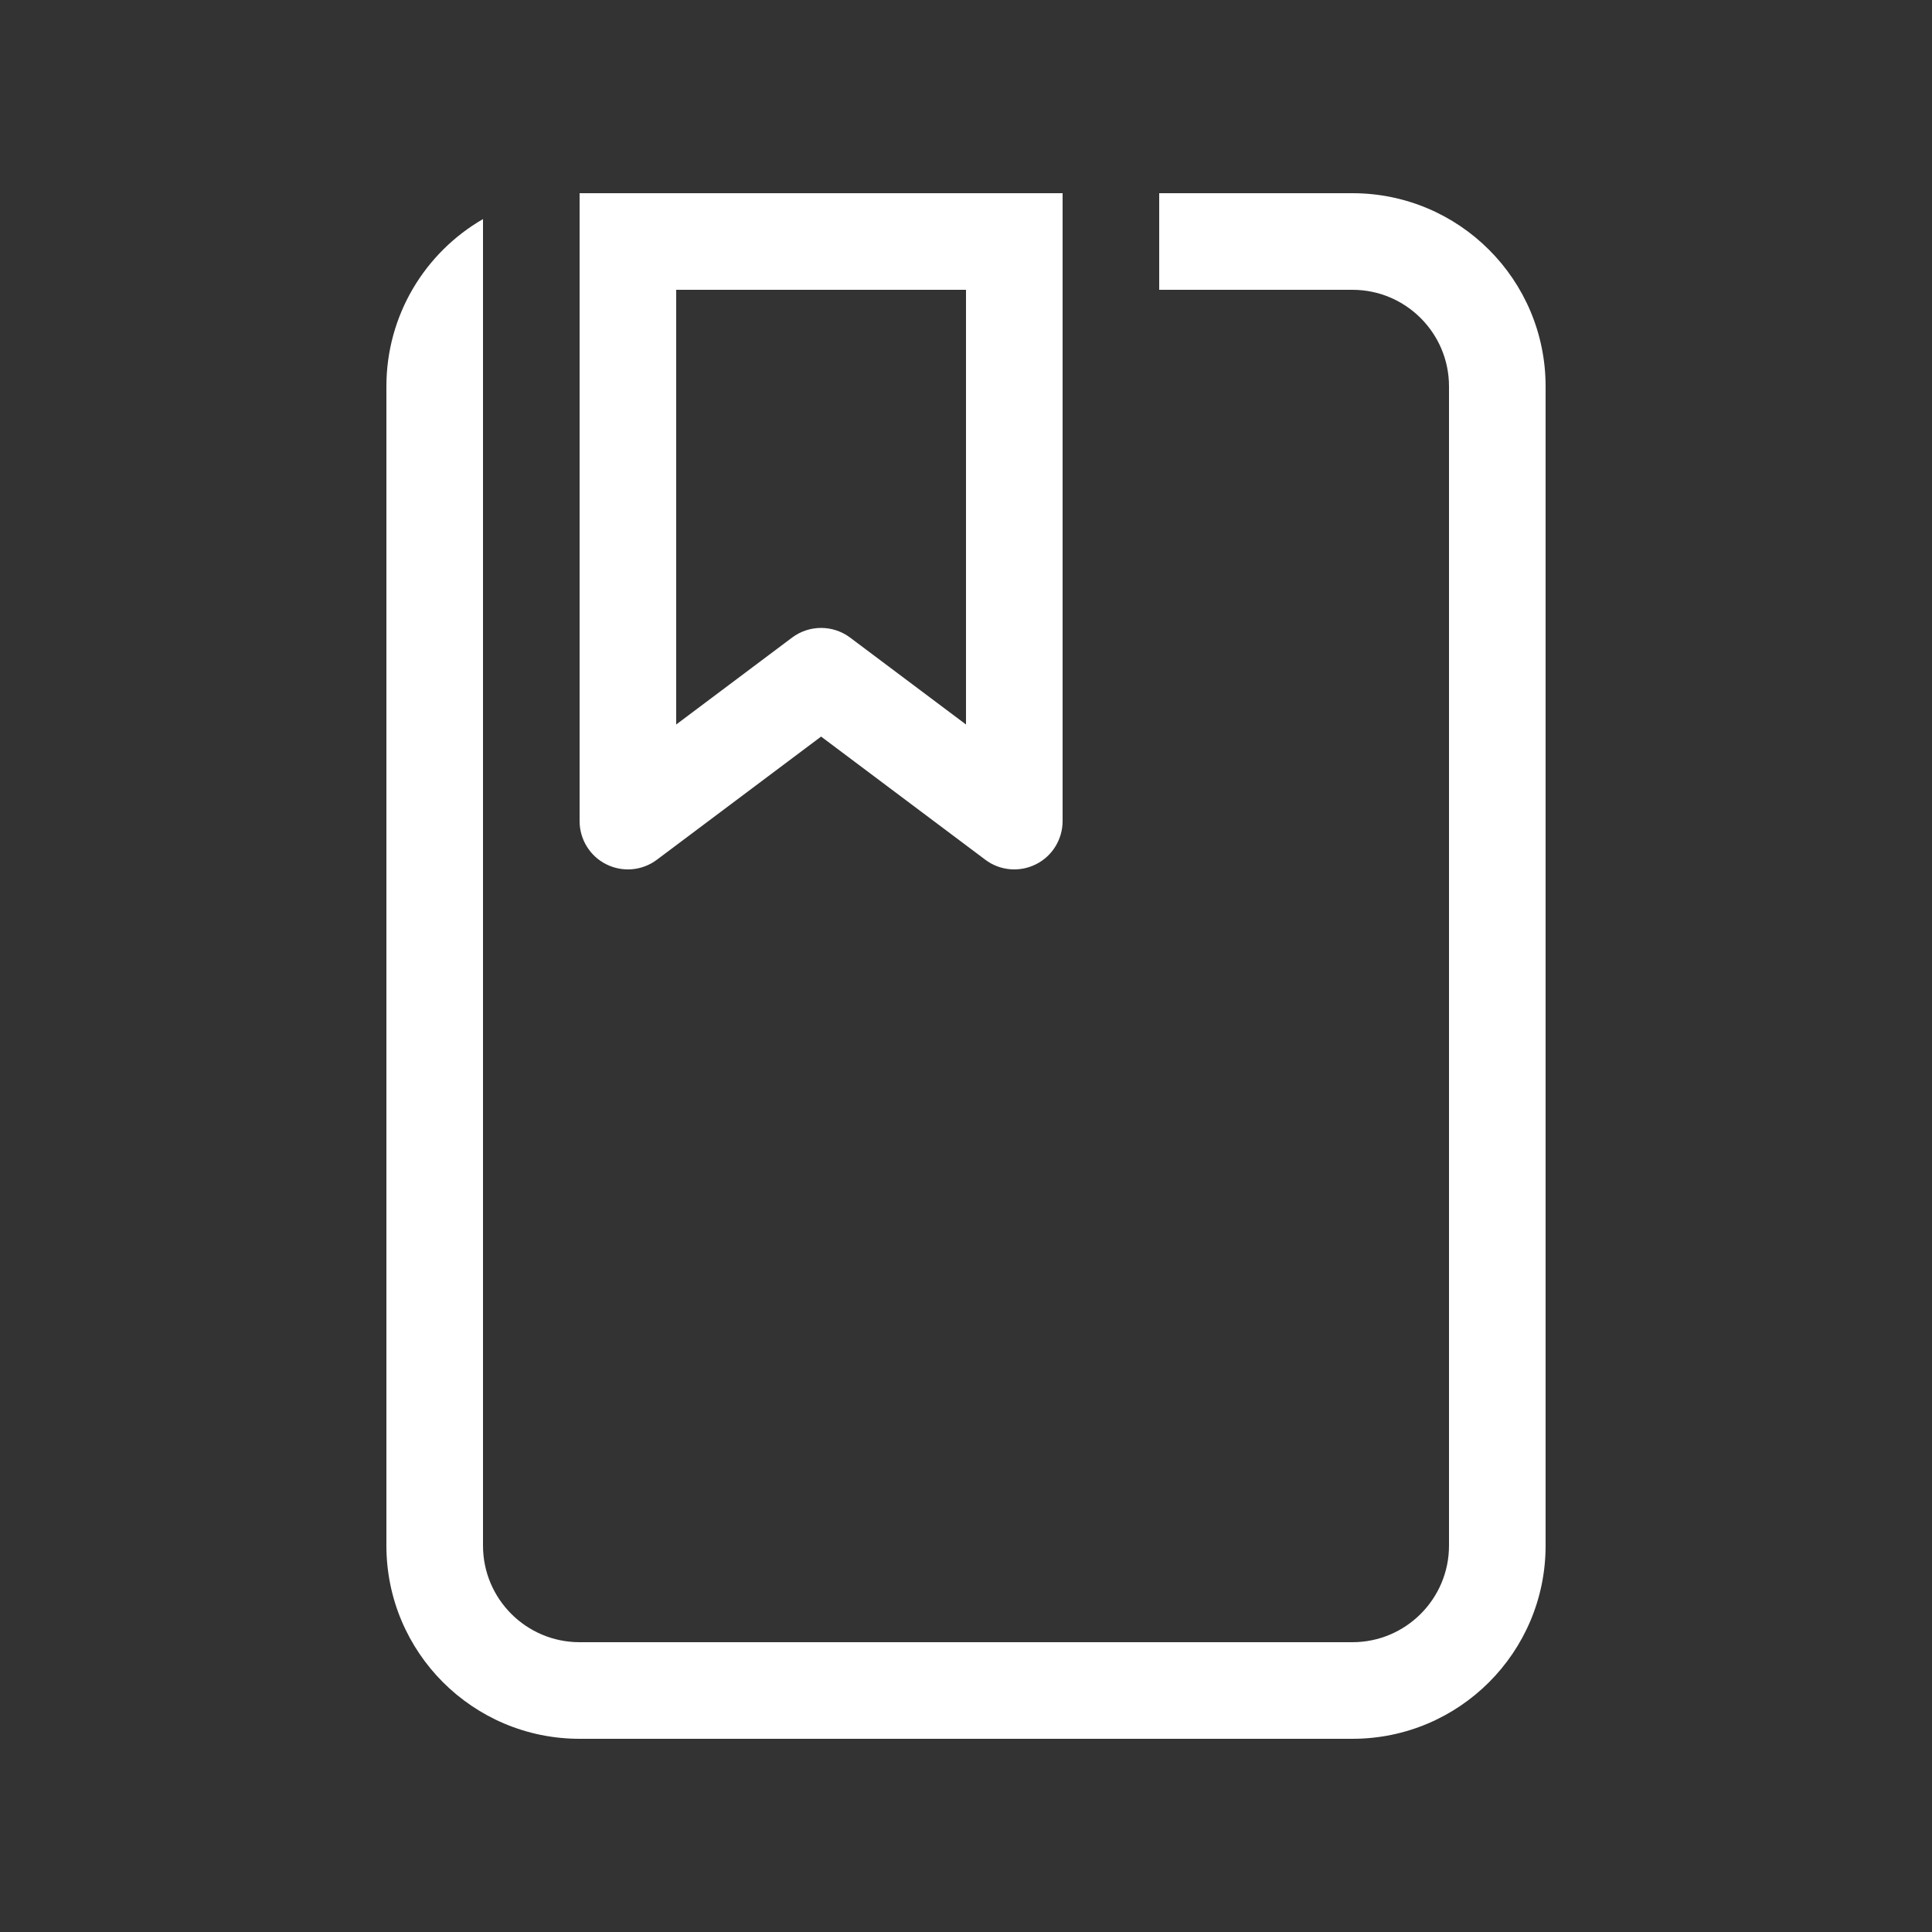 <svg width="20" height="20" viewBox="0 0 20 20" fill="none" xmlns="http://www.w3.org/2000/svg">
<rect x="0" y="0" width="20" height="20" fill="#333333" stroke="none"/>
<path d="M4 4C4 3.26 4.402 2.613 5 2.268V16C5 16.552 5.448 17 6 17H14C14.552 17 15 16.552 15 16V4C15 3.448 14.552 3 14 3H12V2H14C15.105 2 16 2.895 16 4V16C16 17.105 15.105 18 14 18H6C4.895 18 4 17.105 4 16V4ZM6 2V8.5C6 8.689 6.107 8.863 6.276 8.947C6.446 9.032 6.648 9.014 6.8 8.9L8.5 7.625L10.2 8.9C10.351 9.014 10.554 9.032 10.724 8.947C10.893 8.863 11 8.689 11 8.5V2H6ZM7 7.5V3H10V7.5L8.8 6.6C8.622 6.467 8.378 6.467 8.2 6.6L7 7.5Z" fill="#ffffff"/>
</svg>
